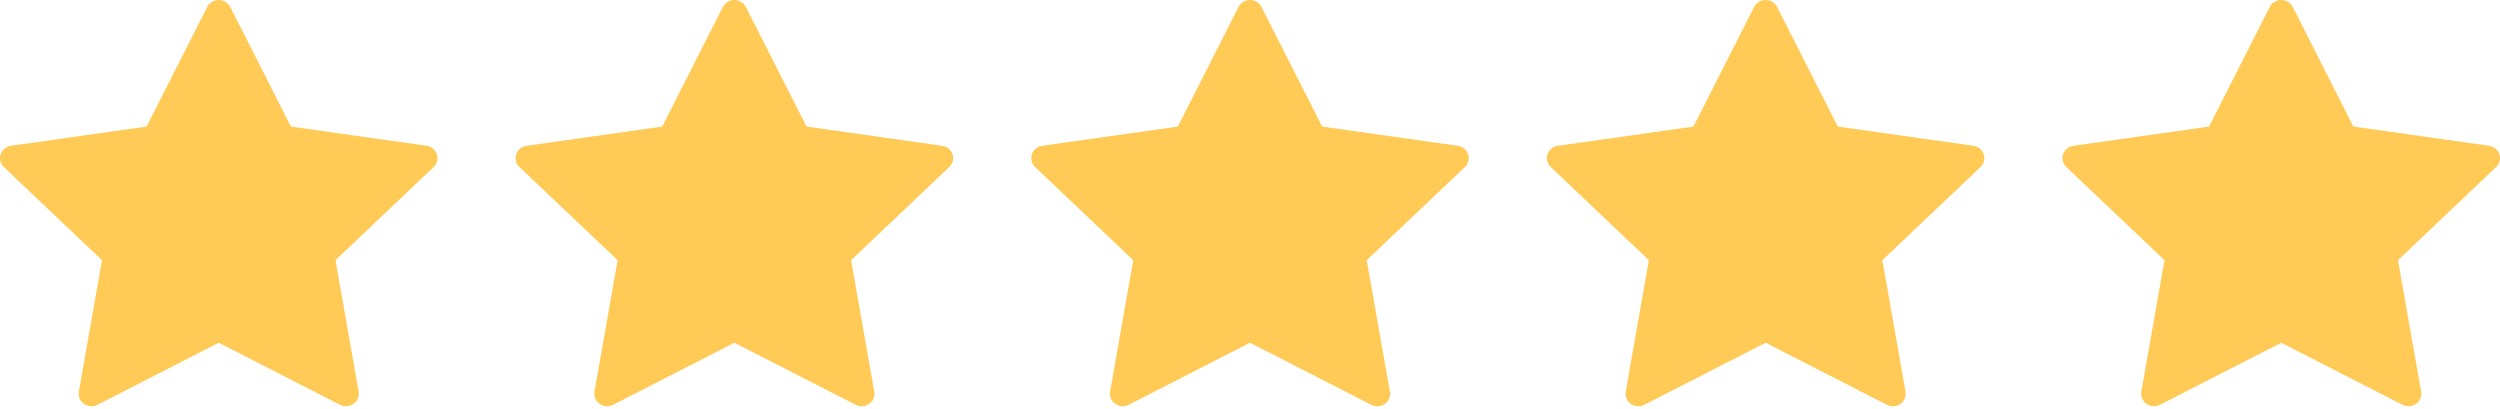<svg width="116" height="19" viewBox="0 0 116 19" fill="none" xmlns="http://www.w3.org/2000/svg">
<path d="M20.271 7.158C20.201 6.948 20.015 6.795 19.791 6.764L13.498 5.873L10.683 0.322C10.583 0.125 10.376 -0 10.15 -0C9.923 -0 9.717 0.125 9.616 0.322L6.802 5.873L0.509 6.764C0.285 6.795 0.099 6.948 0.029 7.158C-0.041 7.367 0.017 7.597 0.179 7.751L4.733 12.072L3.658 18.173C3.62 18.39 3.712 18.61 3.895 18.739C3.998 18.812 4.121 18.85 4.244 18.85C4.339 18.85 4.434 18.828 4.521 18.783L10.15 15.903L15.778 18.783C15.979 18.886 16.221 18.869 16.405 18.739C16.588 18.61 16.68 18.39 16.641 18.173L15.566 12.072L20.12 7.751C20.282 7.597 20.341 7.367 20.271 7.158Z" fill="#FFCA56"/>
<path d="M44.196 7.158C44.126 6.948 43.94 6.795 43.716 6.764L37.422 5.873L34.608 0.322C34.508 0.125 34.301 -0 34.075 -0C33.848 -0 33.642 0.125 33.541 0.322L30.727 5.873L24.434 6.764C24.21 6.795 24.024 6.948 23.954 7.158C23.884 7.367 23.942 7.597 24.104 7.751L28.658 12.072L27.583 18.173C27.545 18.39 27.637 18.61 27.82 18.739C27.923 18.812 28.046 18.85 28.169 18.85C28.264 18.85 28.359 18.828 28.446 18.783L34.075 15.903L39.703 18.783C39.904 18.886 40.147 18.869 40.33 18.739C40.513 18.61 40.605 18.39 40.566 18.173L39.491 12.072L44.045 7.751C44.207 7.597 44.266 7.367 44.196 7.158Z" fill="#FFCA56"/>
<path d="M68.121 7.158C68.051 6.948 67.865 6.795 67.641 6.764L61.348 5.873L58.533 0.322C58.433 0.125 58.226 -0 58 -0C57.773 -0 57.567 0.125 57.467 0.322L54.652 5.873L48.359 6.764C48.135 6.795 47.949 6.948 47.879 7.158C47.809 7.367 47.867 7.597 48.029 7.751L52.583 12.072L51.508 18.173C51.47 18.39 51.562 18.61 51.745 18.739C51.848 18.812 51.971 18.85 52.094 18.85C52.189 18.85 52.284 18.828 52.371 18.783L58 15.903L63.628 18.783C63.829 18.886 64.072 18.869 64.255 18.739C64.438 18.61 64.53 18.39 64.491 18.173L63.416 12.072L67.97 7.751C68.132 7.597 68.191 7.367 68.121 7.158Z" fill="#FFCA56"/>
<path d="M92.046 7.158C91.976 6.948 91.79 6.795 91.566 6.764L85.272 5.873L82.458 0.322C82.358 0.125 82.151 -0 81.925 -0C81.698 -0 81.492 0.125 81.391 0.322L78.577 5.873L72.284 6.764C72.06 6.795 71.874 6.948 71.804 7.158C71.734 7.367 71.792 7.597 71.954 7.751L76.508 12.072L75.433 18.173C75.395 18.39 75.487 18.61 75.67 18.739C75.773 18.812 75.896 18.85 76.019 18.85C76.114 18.85 76.209 18.828 76.296 18.783L81.925 15.903L87.553 18.783C87.754 18.886 87.996 18.869 88.18 18.739C88.363 18.61 88.454 18.39 88.416 18.173L87.341 12.072L91.895 7.751C92.057 7.597 92.115 7.367 92.046 7.158Z" fill="#FFCA56"/>
<path d="M115.971 7.158C115.901 6.948 115.715 6.795 115.491 6.764L109.197 5.873L106.383 0.322C106.283 0.125 106.076 -0 105.85 -0C105.623 -0 105.417 0.125 105.316 0.322L102.502 5.873L96.209 6.764C95.985 6.795 95.799 6.948 95.729 7.158C95.659 7.367 95.717 7.597 95.879 7.751L100.433 12.072L99.358 18.173C99.32 18.39 99.412 18.61 99.595 18.739C99.698 18.812 99.821 18.85 99.944 18.85C100.039 18.85 100.134 18.828 100.221 18.783L105.85 15.903L111.478 18.783C111.679 18.886 111.921 18.869 112.105 18.739C112.288 18.61 112.379 18.39 112.341 18.173L111.266 12.072L115.82 7.751C115.982 7.597 116.041 7.367 115.971 7.158Z" fill="#FFCA56"/>
</svg>
